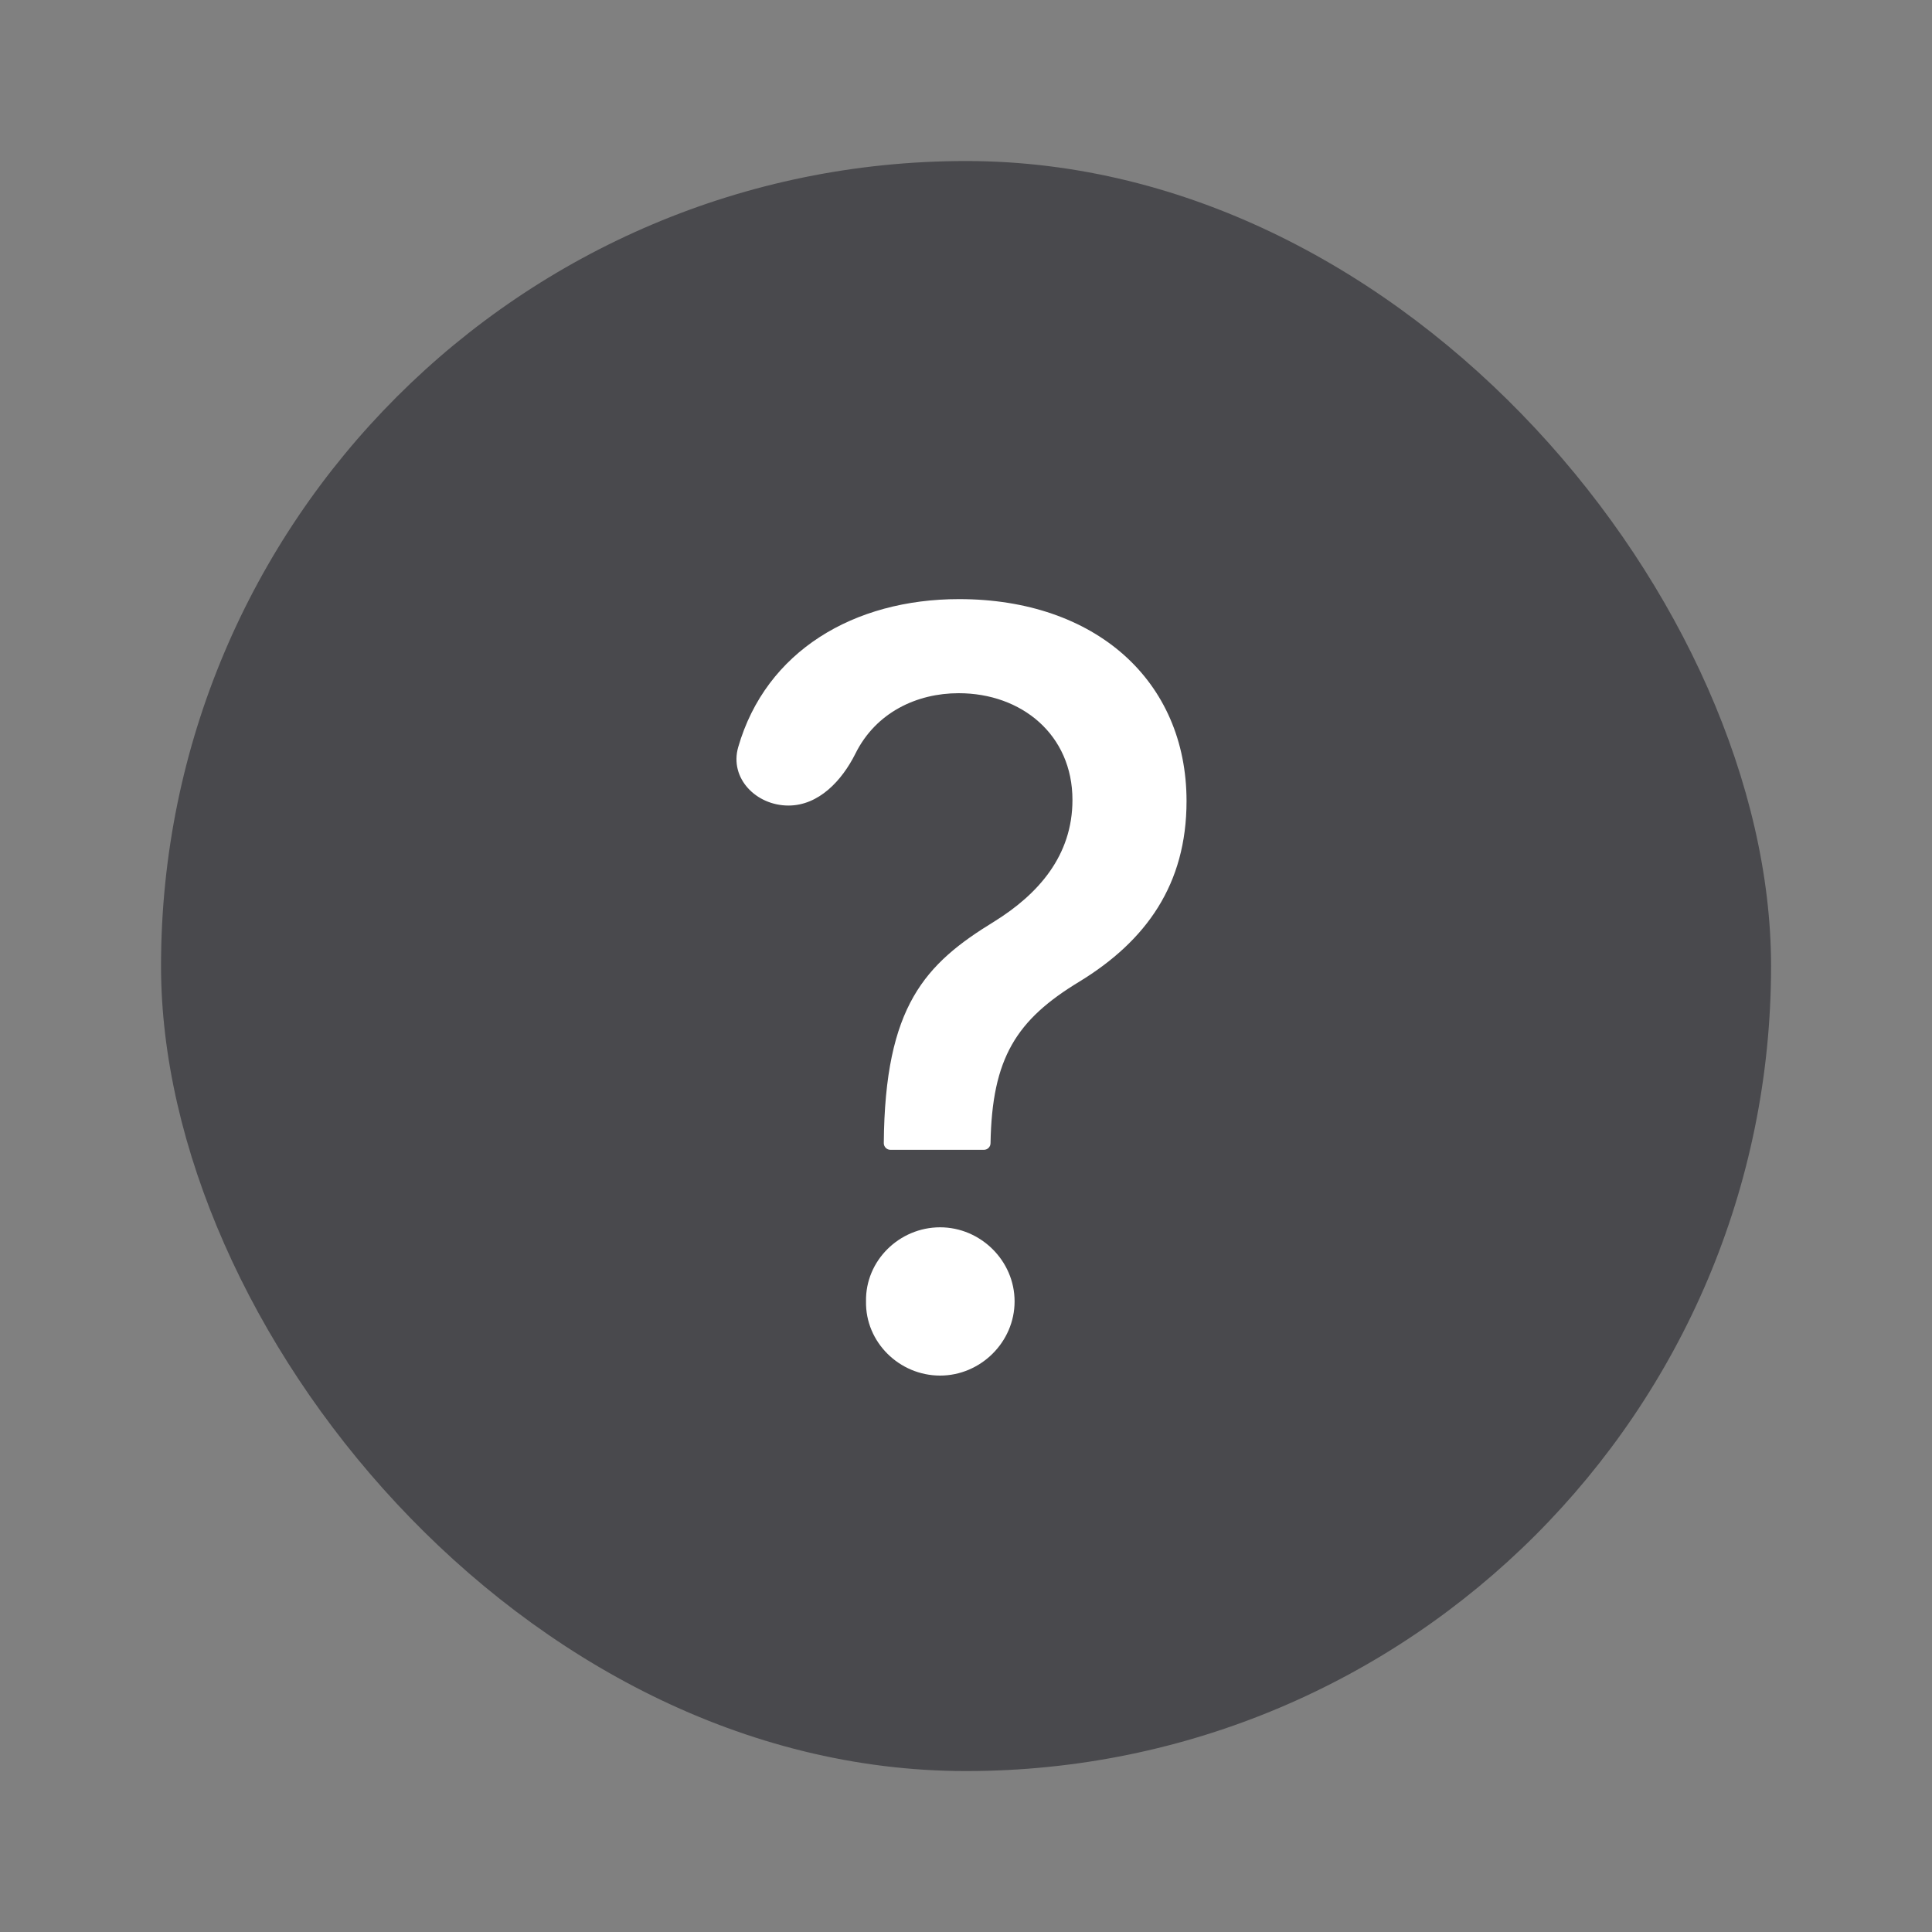 <svg width="20" height="20" viewBox="0 0 20 20" fill="none" xmlns="http://www.w3.org/2000/svg">
<rect x="0" y="0" width="20" height="20" fill="#808080" stroke="none"/>
<rect x="1.667" y="1.667" width="16.667" height="16.667" rx="8.333" fill="#49494D"/>
<path d="M9.149 11.834C9.149 11.872 9.18 11.903 9.218 11.903H10.185C10.223 11.903 10.254 11.872 10.254 11.834C10.269 10.951 10.522 10.556 11.175 10.161C11.865 9.739 12.283 9.156 12.283 8.293C12.283 7.046 11.339 6.202 9.928 6.202C8.841 6.202 7.929 6.739 7.642 7.734C7.549 8.056 7.827 8.339 8.162 8.339C8.475 8.339 8.715 8.082 8.855 7.802C9.067 7.374 9.492 7.176 9.924 7.176C10.576 7.176 11.102 7.606 11.102 8.281C11.102 8.857 10.749 9.256 10.292 9.54C9.578 9.977 9.16 10.411 9.149 11.834ZM8.965 13.472C8.957 13.894 9.31 14.24 9.732 14.24C10.15 14.24 10.503 13.894 10.503 13.472C10.503 13.05 10.15 12.705 9.732 12.705C9.31 12.705 8.957 13.05 8.965 13.472Z" fill="white"/>
</svg>

